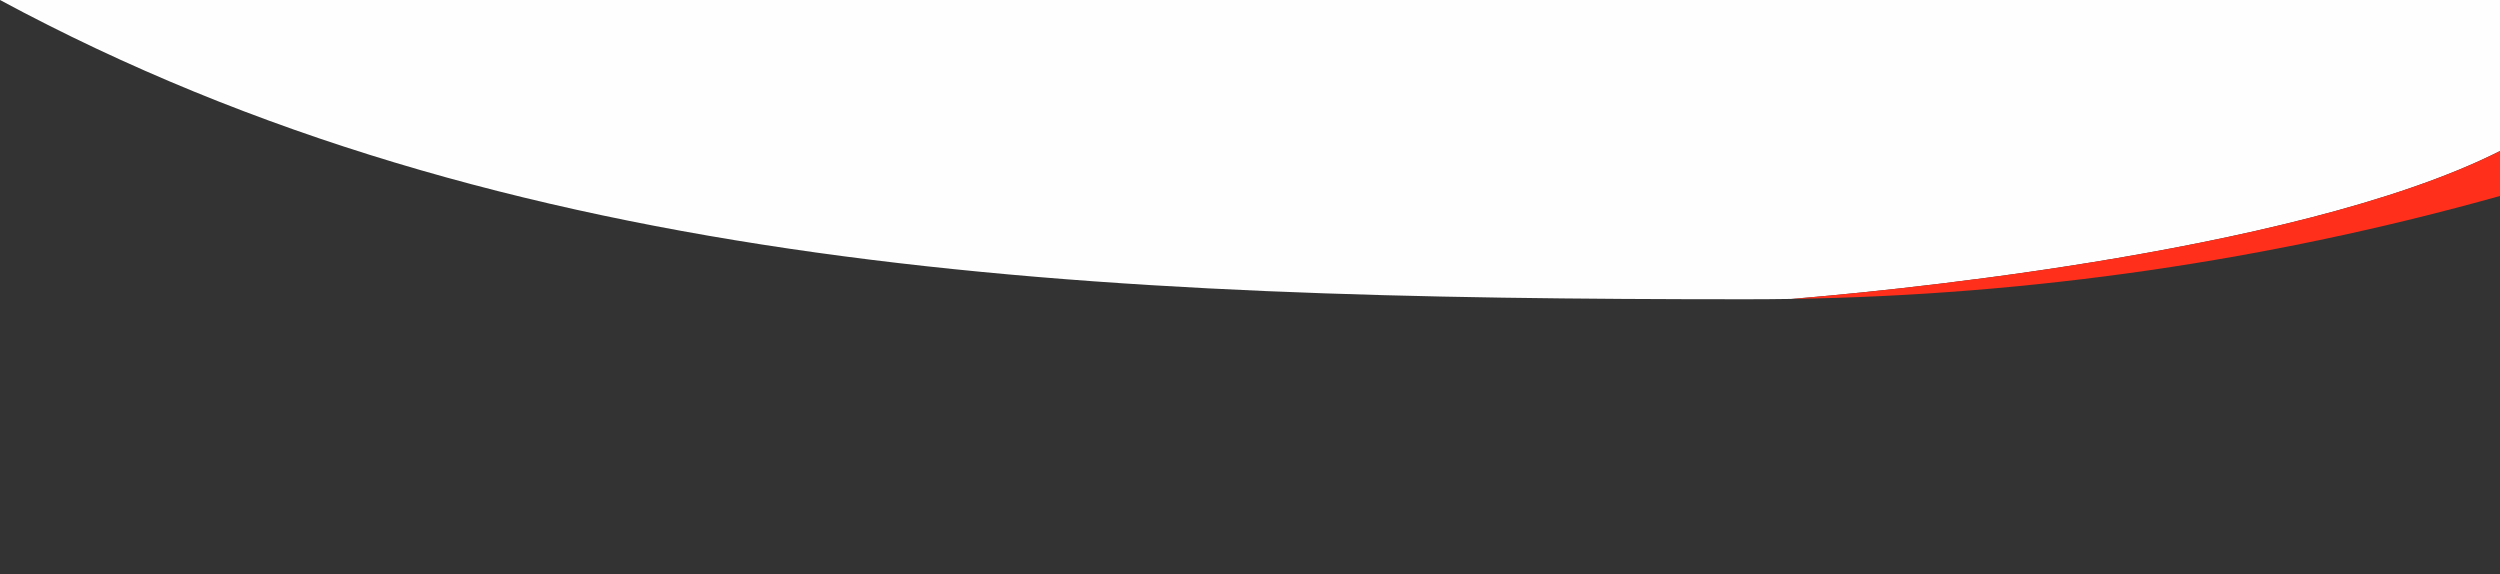 <?xml version="1.0" encoding="UTF-8"?>
<!DOCTYPE svg PUBLIC "-//W3C//DTD SVG 1.1//EN" "http://www.w3.org/Graphics/SVG/1.1/DTD/svg11.dtd">
<!-- Creator: CorelDRAW X7 -->
<svg xmlns="http://www.w3.org/2000/svg" xml:space="preserve" width="677.333mm" height="155.641mm" version="1.1" style="shape-rendering:geometricPrecision; text-rendering:geometricPrecision; image-rendering:optimizeQuality; fill-rule:evenodd; clip-rule:evenodd"
viewBox="0 0 67733 15564"
 xmlns:xlink="http://www.w3.org/1999/xlink">
 <rect x="0" y="0" width="67733" height="15564" fill="#333333" stroke="none"/>
 <defs>
  <style type="text/css">
   <![CDATA[
    .fil0 {fill:#FEFEFE}
    .fil1 {fill:#FF2F1B;fill-rule:nonzero}
   ]]>
  </style>
 </defs>
 <g id="Слой_x0020_1">
  <path class="fil0" d="M0 0c13801,7435 29395,8108 47307,8108 407,0 814,-3 1221,-9 1673,-133 13568,-1164 19205,-4007l0 -4092 -67733 0 0 0z"/>
  <path class="fil1" d="M67733 5309c-6256,1753 -12713,2690 -19207,2790 1665,-132 13568,-1163 19207,-4007l0 1217z"/>
 </g>
</svg>
